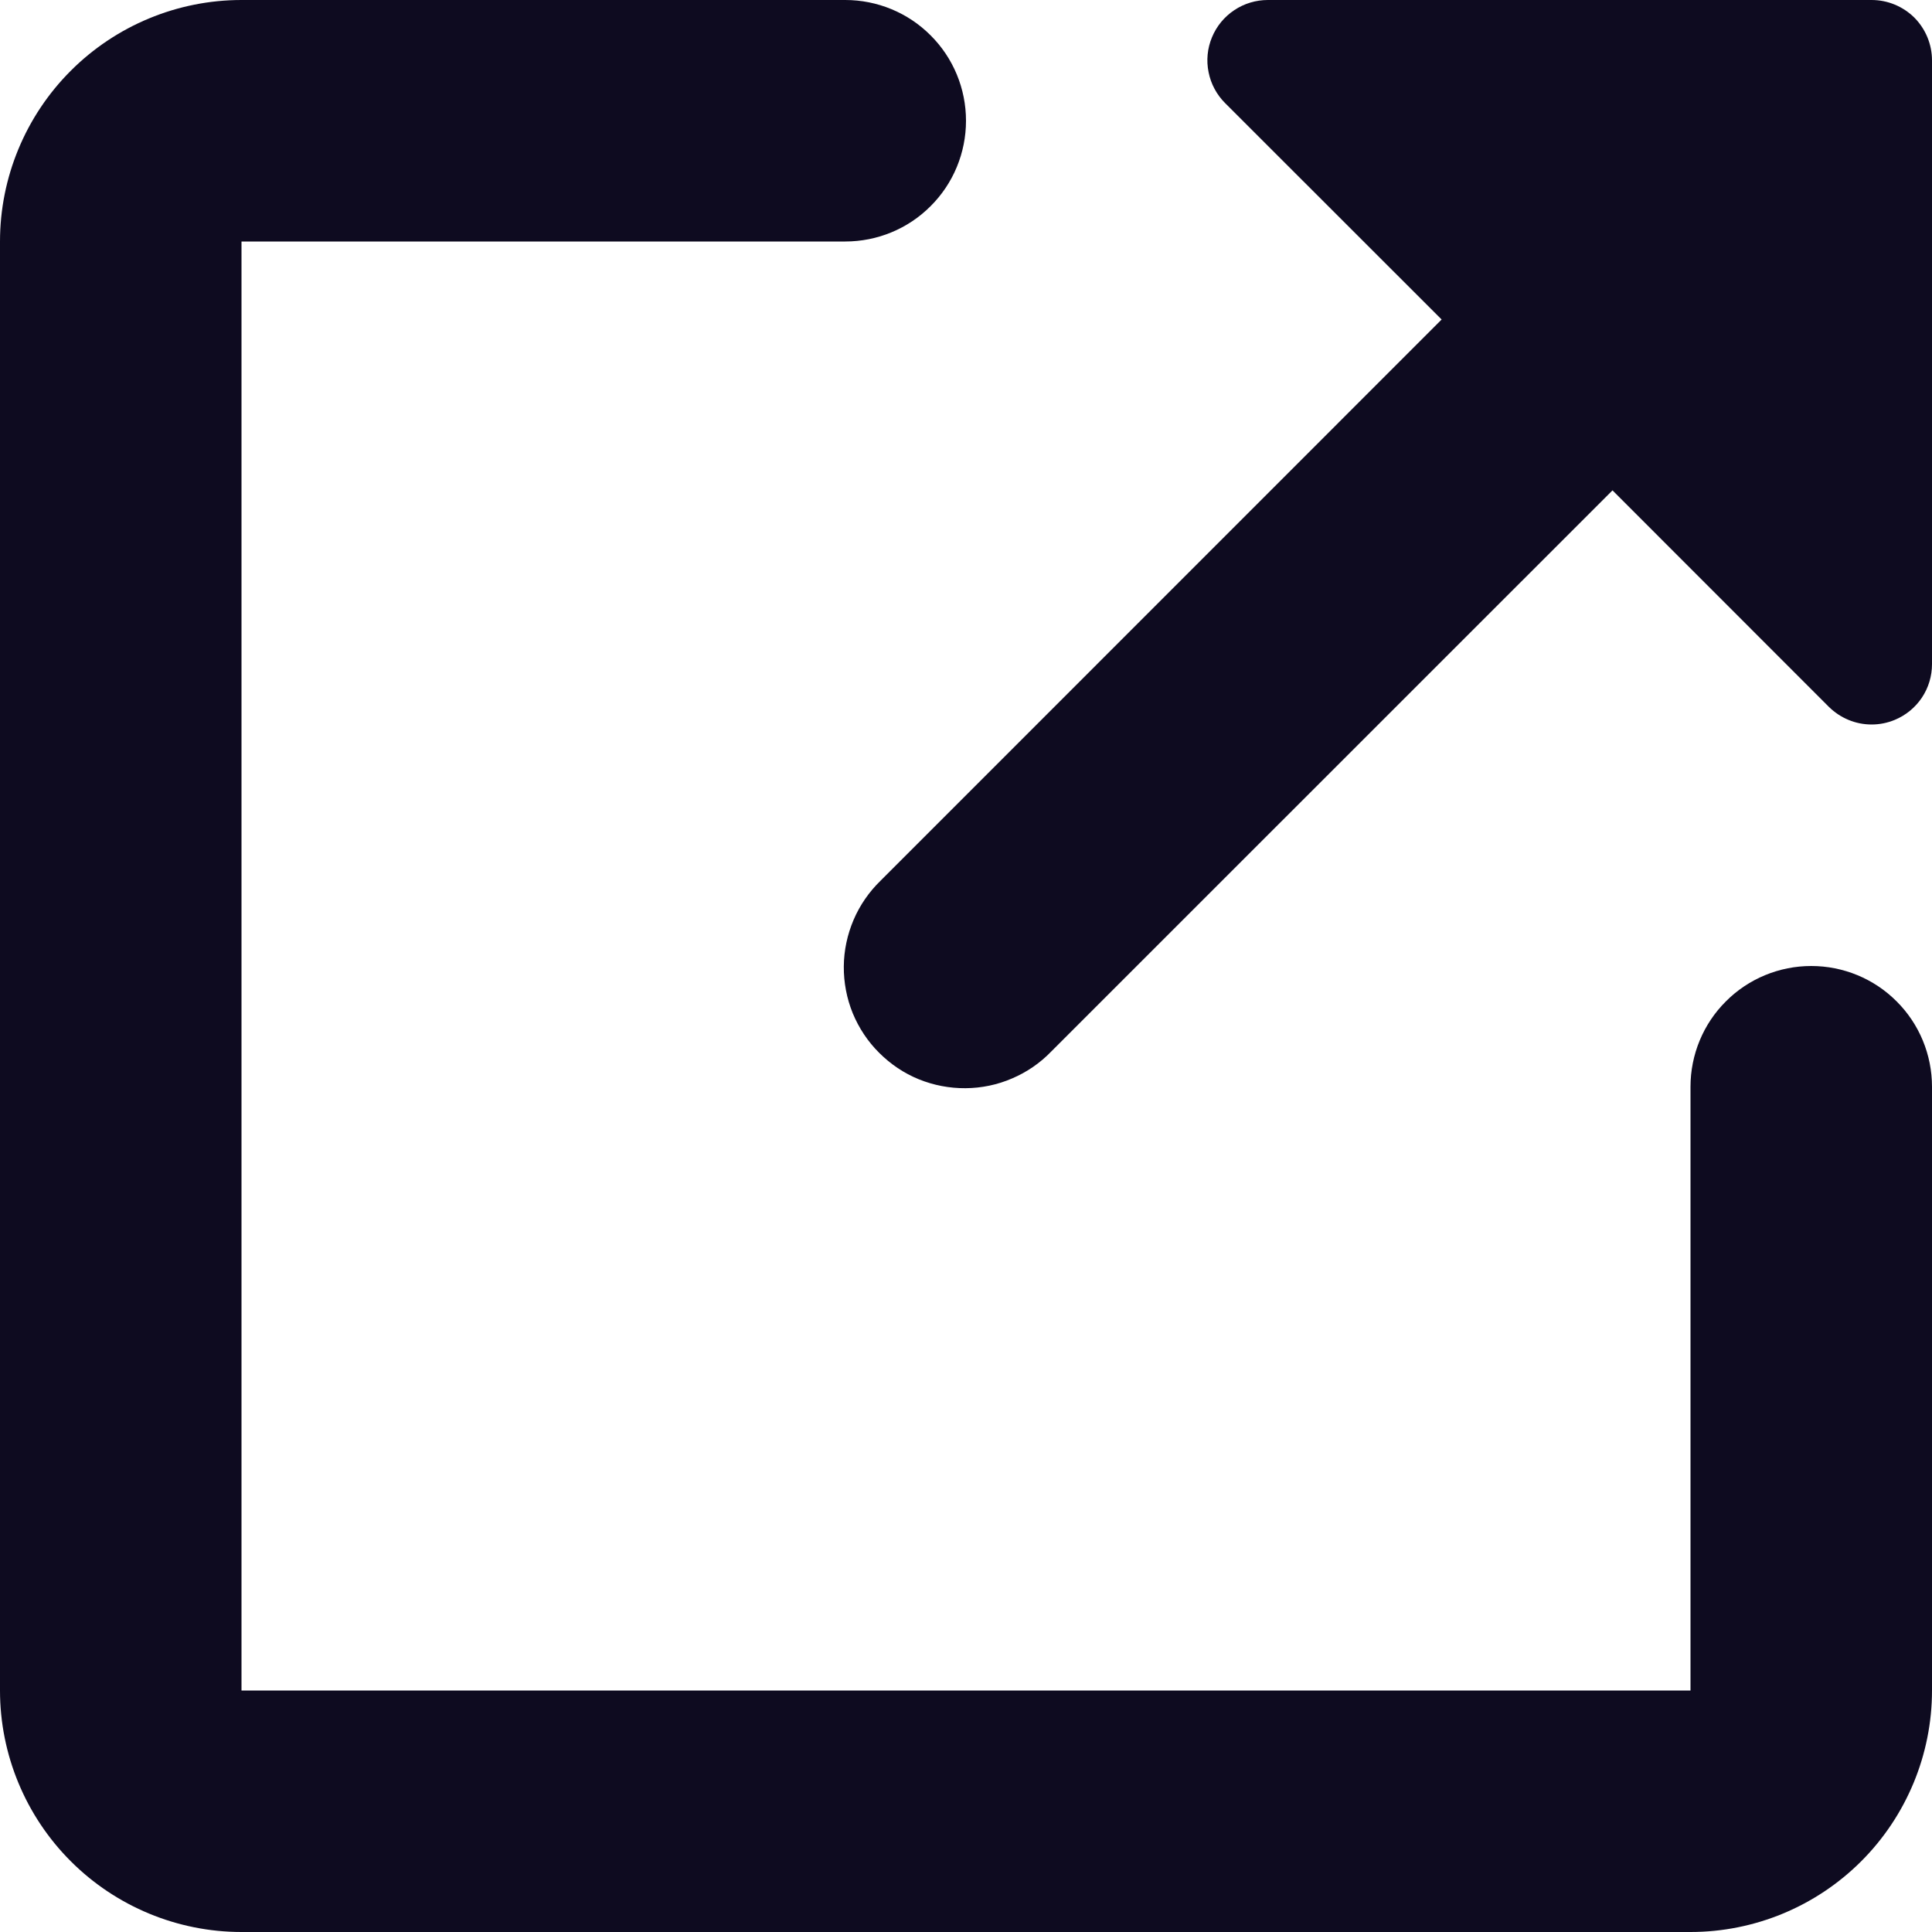 <svg width="16" height="16" viewBox="0 0 16 16" fill="none" xmlns="http://www.w3.org/2000/svg">
<g clip-path="url(#clip0_534_6278)">
<path d="M15.5 8.00651e-07H10.5C10.401 -0 10.304 0.029 10.222 0.084C10.139 0.139 10.075 0.217 10.037 0.309C9.999 0.4 9.989 0.501 10.009 0.598C10.028 0.695 10.076 0.784 10.146 0.854L11.939 2.646L7.293 7.293C7.198 7.385 7.121 7.496 7.069 7.618C7.017 7.74 6.989 7.871 6.988 8.004C6.987 8.136 7.012 8.268 7.062 8.391C7.113 8.514 7.187 8.626 7.281 8.719C7.375 8.813 7.486 8.888 7.609 8.938C7.732 8.988 7.864 9.013 7.996 9.012C8.129 9.011 8.26 8.984 8.382 8.931C8.504 8.879 8.615 8.803 8.707 8.707L13.354 4.061L15.146 5.854C15.193 5.9 15.248 5.937 15.309 5.962C15.369 5.987 15.434 6 15.5 6C15.566 6 15.63 5.987 15.691 5.962C15.783 5.924 15.861 5.86 15.916 5.778C15.971 5.696 16 5.599 16 5.5V0.5C16 0.367 15.947 0.24 15.854 0.146C15.76 0.053 15.633 8.00651e-07 15.5 8.00651e-07Z" fill="#0E0B20"/>
<path d="M15 8C14.735 8 14.48 8.105 14.293 8.293C14.105 8.48 14 8.735 14 9V14H2V2H7C7.265 2 7.52 1.895 7.707 1.707C7.895 1.52 8 1.265 8 1C8 0.735 7.895 0.48 7.707 0.293C7.52 0.105 7.265 0 7 0L2 0C1.47 0 0.961 0.211 0.586 0.586C0.211 0.961 0 1.47 0 2L0 14C0 14.53 0.211 15.039 0.586 15.414C0.961 15.789 1.47 16 2 16H14C14.53 16 15.039 15.789 15.414 15.414C15.789 15.039 16 14.53 16 14V9C16 8.735 15.895 8.48 15.707 8.293C15.52 8.105 15.265 8 15 8Z" fill="#0E0B20"/>
</g>
<defs>
<clipPath id="clip0_534_6278">
<rect width="16" height="16" fill="white"/>
</clipPath>
</defs>
</svg>
